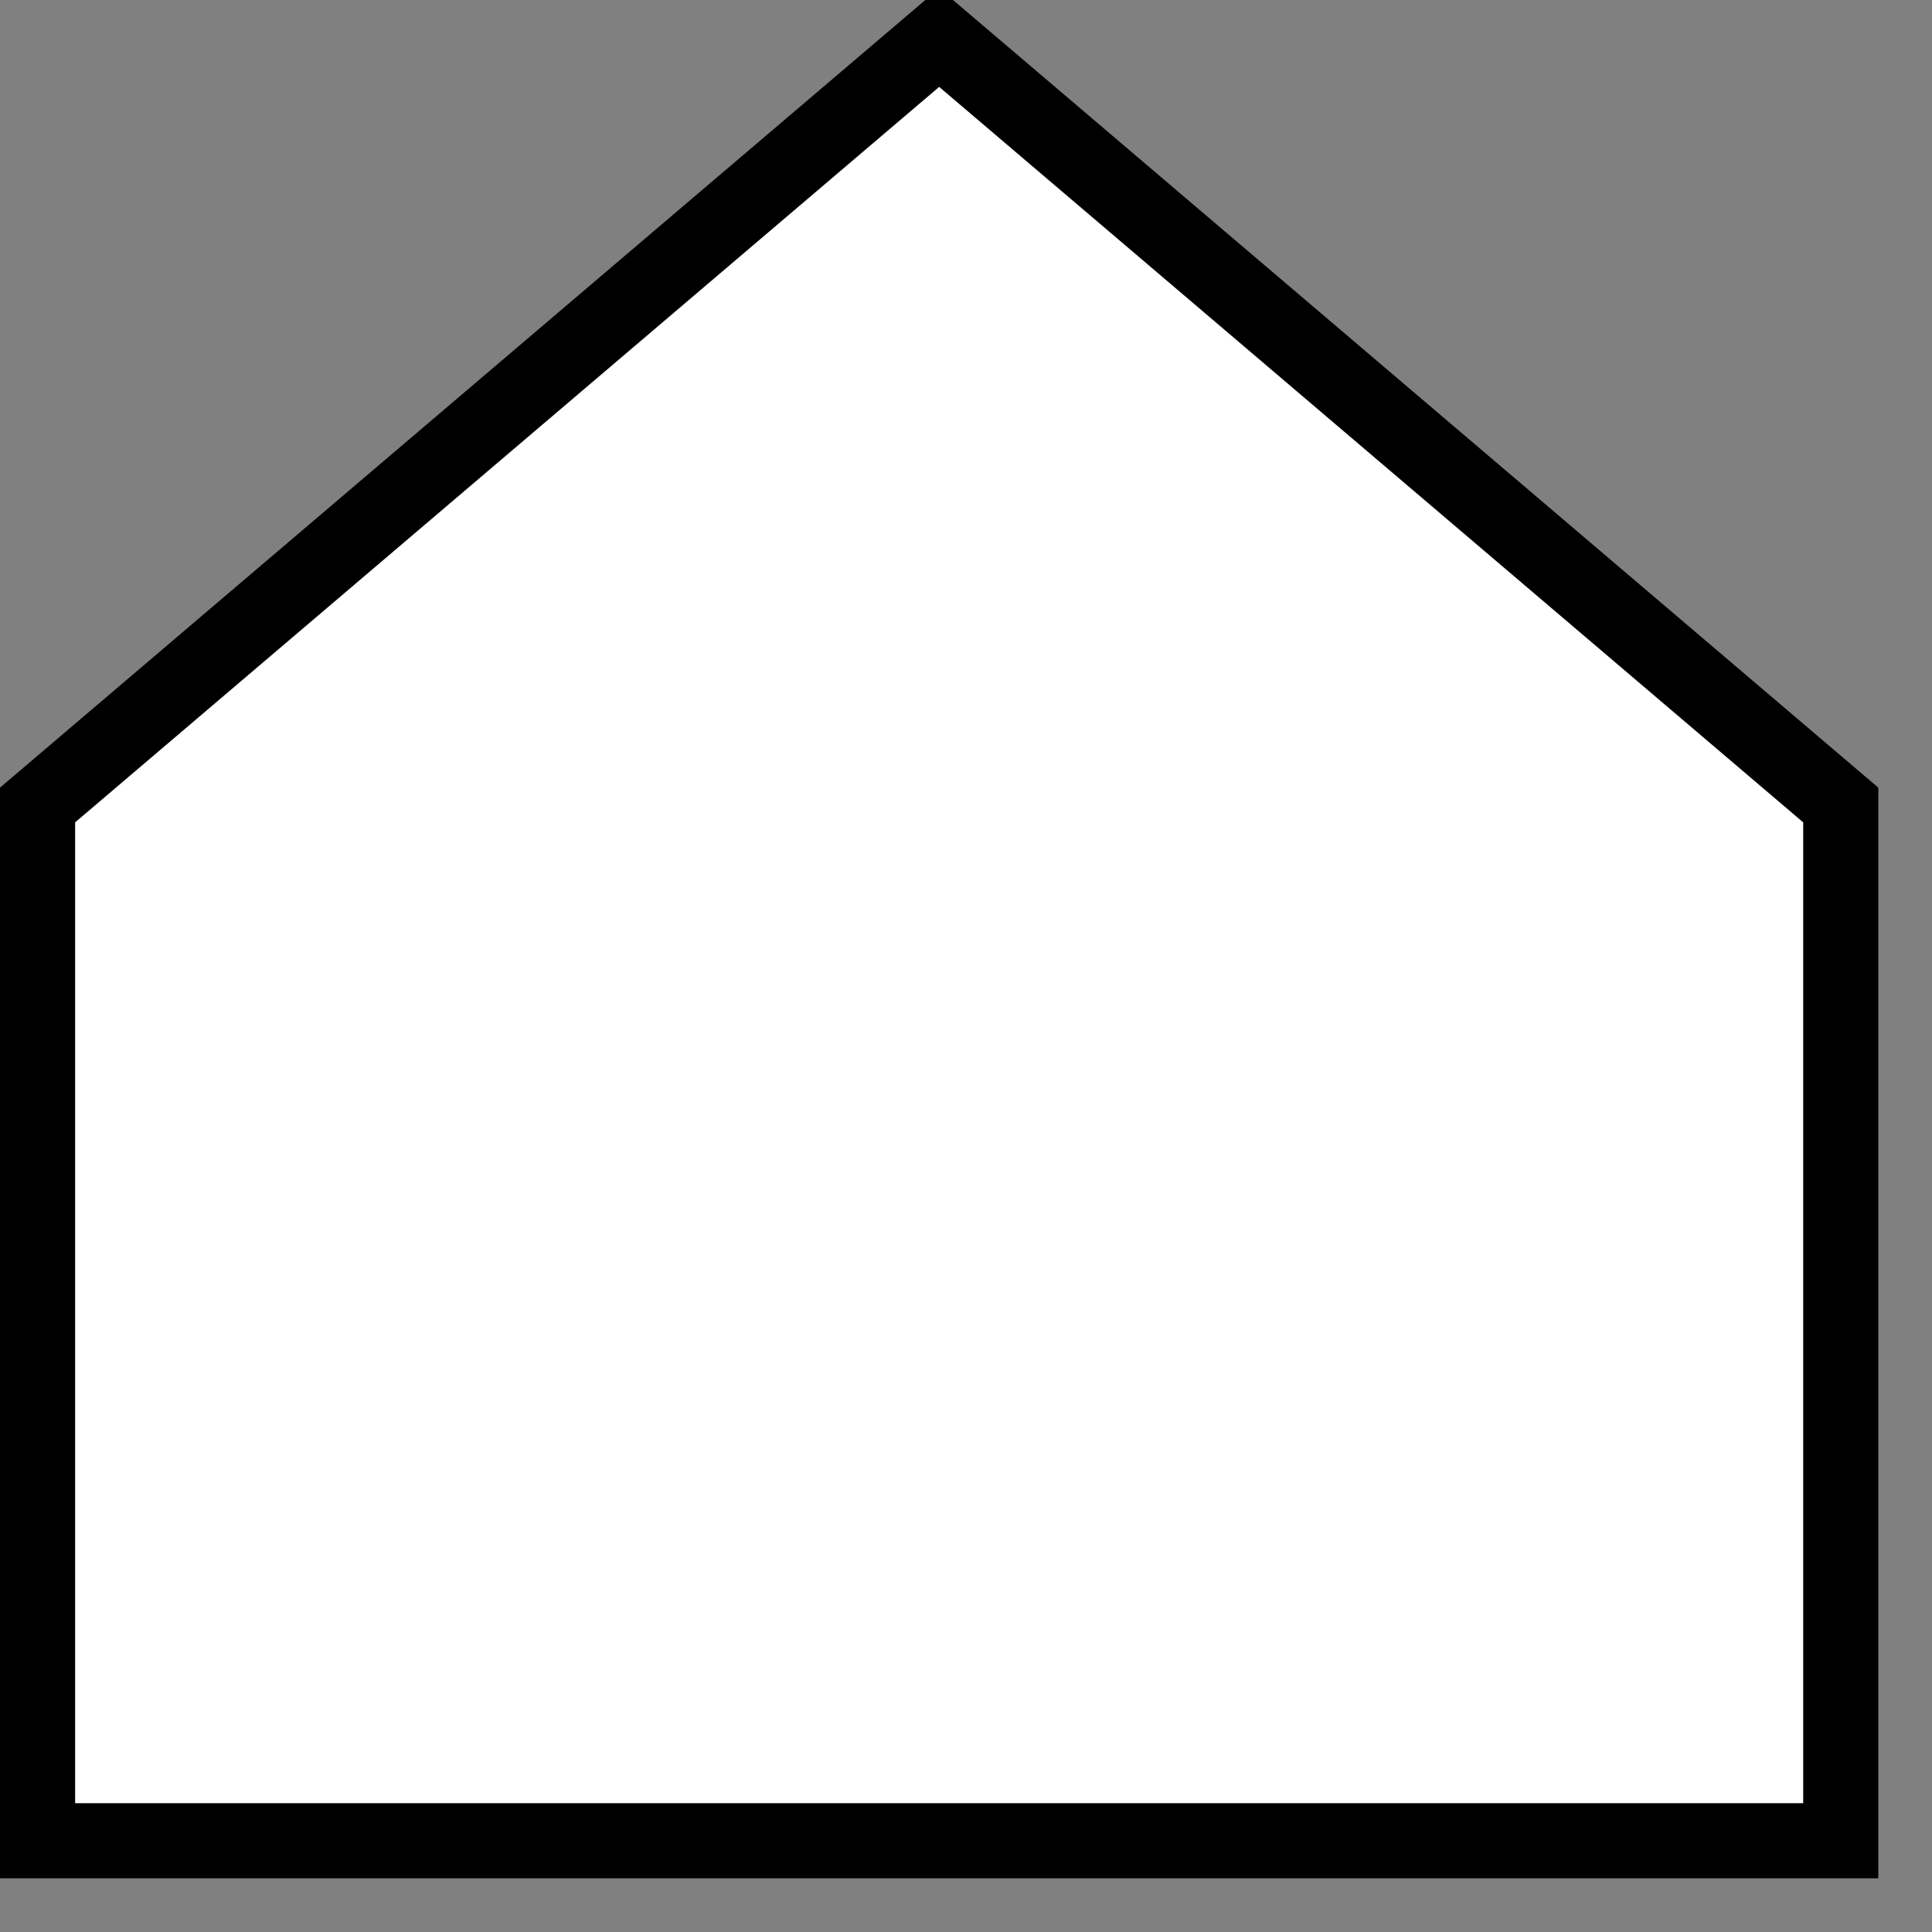 <?xml version="1.0" encoding="UTF-8" standalone="no"?>

<svg xmlns:svg="http://www.w3.org/2000/svg" xmlns="http://www.w3.org/2000/svg" 
     width="36" height="36" version="1.1">
    <rect width="100%" height="100%" fill="#808080" stroke="none"/>
    <g id="house-event">
    <path style="fill:#ffffff; stroke:#000000; stroke-width:1.4;"
          d="M 17.5,0.7 L 34.3,15 34.3,34.3 0.7,34.3 0.7,15 z" />
    </g>
</svg>

